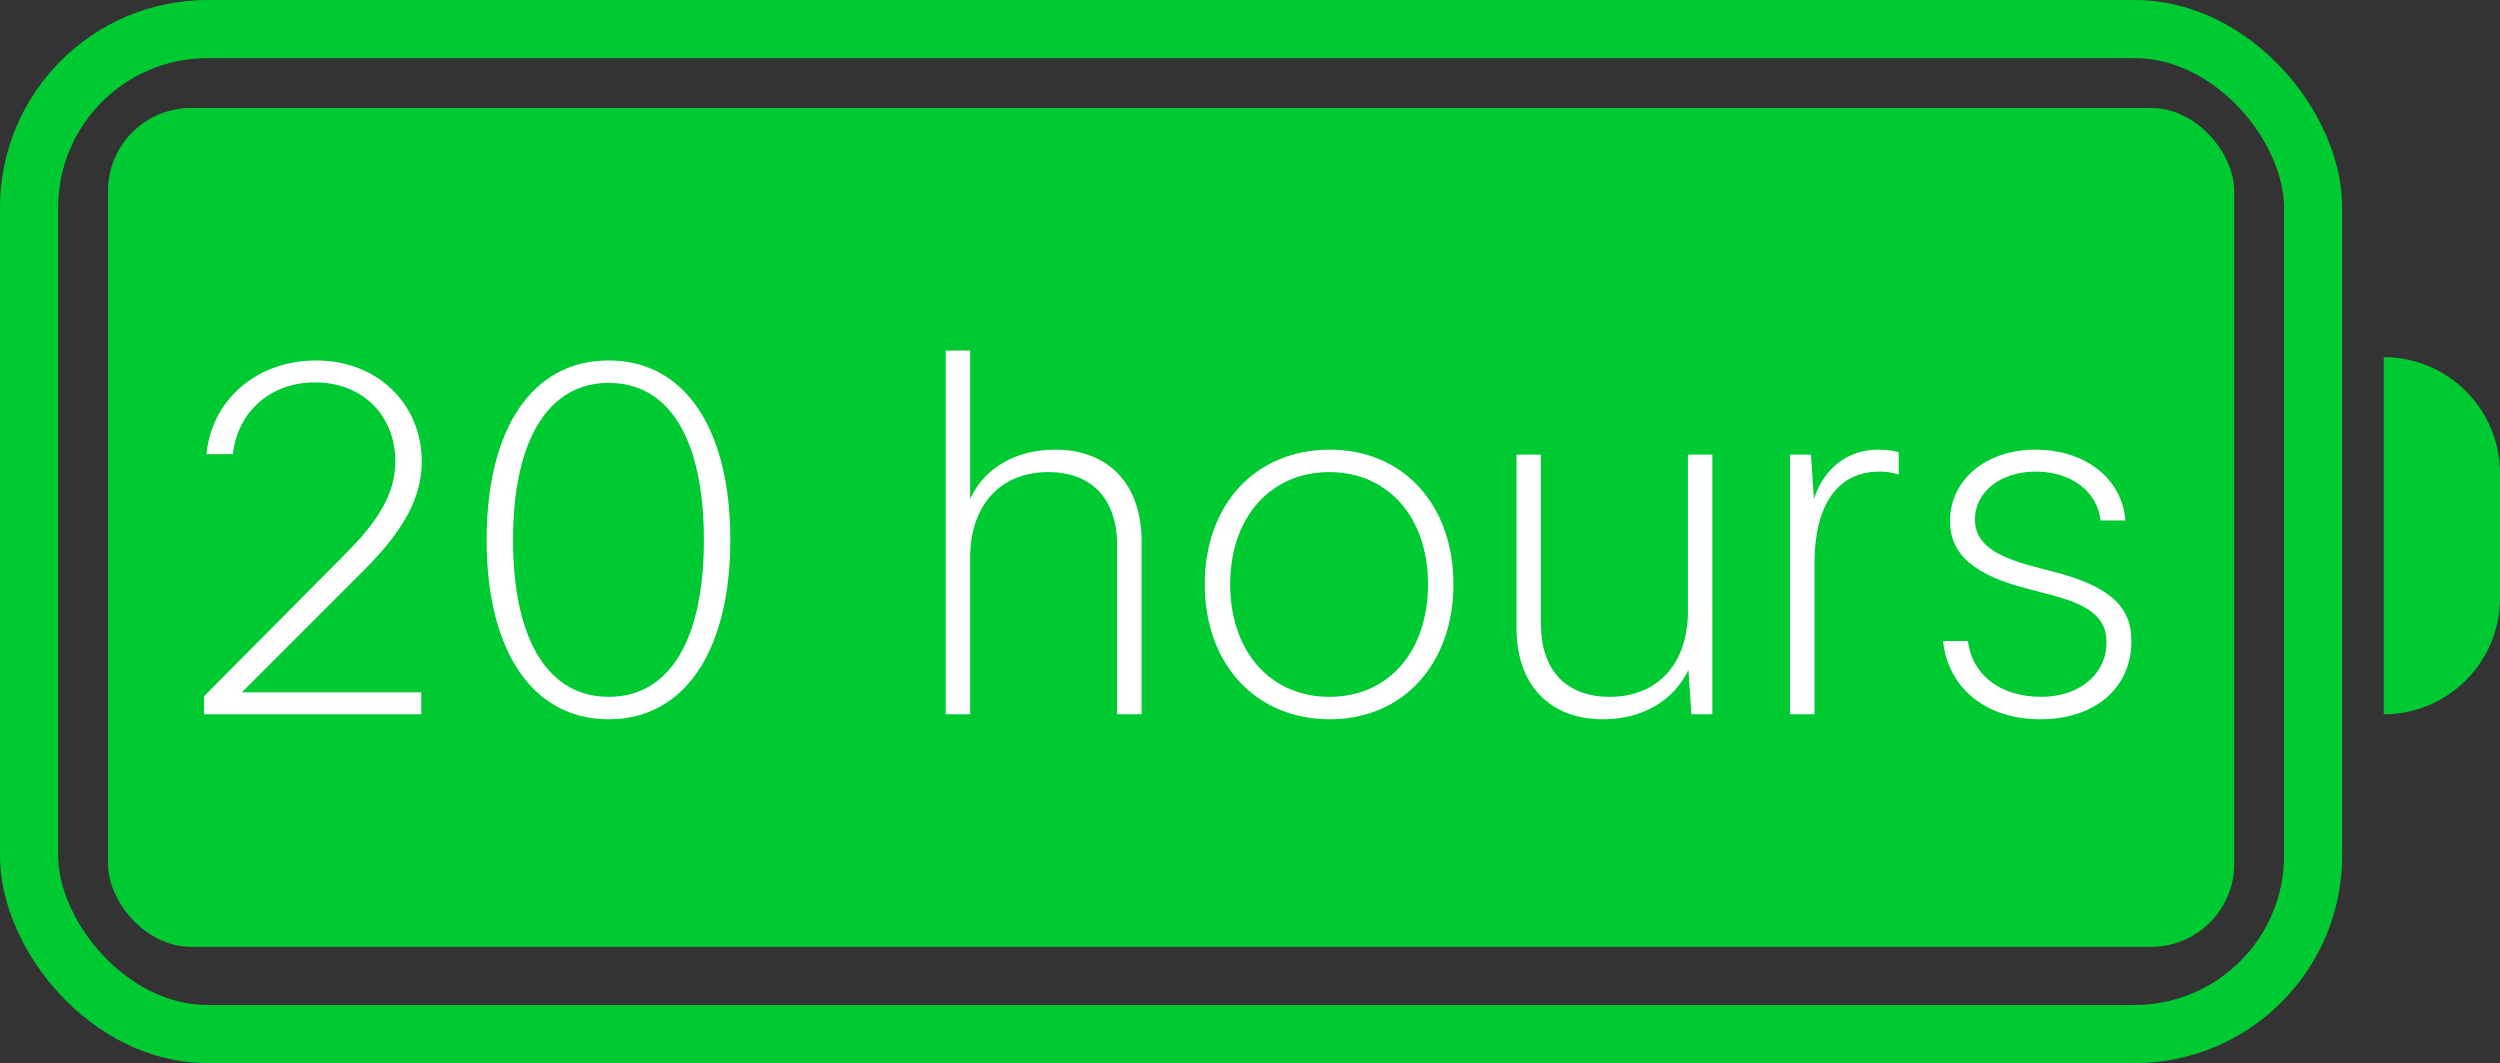 <svg width="301" height="128" viewBox="0 0 301 128" fill="none" xmlns="http://www.w3.org/2000/svg">
<rect x="0" y="0" width="301" height="128" fill="#333333" stroke="none"/>
<rect x="3.5" y="3.5" width="275" height="121" rx="21.5" stroke="#00CA32" stroke-width="7"/>
<rect x="13" y="13" width="256" height="101" rx="10" fill="#00CA32"/>
<path d="M24.557 86V83.84L41.837 66.44C45.857 62.36 47.597 59.12 47.597 55.58C47.597 50 43.637 46.04 37.937 46.04C32.657 46.04 28.637 49.46 28.037 54.68H24.857C25.517 48.02 31.037 43.4 38.057 43.4C45.437 43.4 50.777 48.62 50.777 55.58C50.777 59.84 48.677 63.74 43.997 68.48L29.117 83.36H50.717V86H24.557ZM58.589 65C58.589 51.56 64.109 43.4 73.289 43.4C82.409 43.4 87.929 51.56 87.929 65C87.929 78.38 82.409 86.6 73.289 86.6C64.109 86.6 58.589 78.38 58.589 65ZM73.289 46.1C65.969 46.1 61.769 53.06 61.769 65C61.769 77 65.969 83.9 73.289 83.9C80.609 83.9 84.749 77.06 84.749 65C84.749 52.94 80.609 46.1 73.289 46.1ZM127.065 54.14C133.485 54.14 137.445 58.34 137.445 65.12V86H134.505V65.66C134.505 60.08 131.445 56.84 126.225 56.84C120.405 56.84 116.805 60.86 116.805 67.16V86H113.865V42.2H116.805V60.08C118.485 56.36 122.265 54.14 127.065 54.14ZM160.112 54.14C168.932 54.14 174.992 60.74 174.992 70.34C174.992 79.94 168.932 86.6 160.112 86.6C151.172 86.6 145.052 79.94 145.052 70.34C145.052 60.74 151.172 54.14 160.112 54.14ZM160.052 83.9C167.192 83.9 171.932 78.44 171.932 70.34C171.932 62.3 167.132 56.84 160.052 56.84C152.972 56.84 148.112 62.3 148.112 70.34C148.112 78.44 152.972 83.9 160.052 83.9ZM192.967 86.6C186.547 86.6 182.587 82.4 182.587 75.62V54.74H185.527V75.08C185.527 80.66 188.527 83.9 193.807 83.9C199.627 83.9 203.227 79.88 203.227 73.58V54.74H206.167V86H203.647L203.287 80.66C201.487 84.38 197.767 86.6 192.967 86.6ZM228.6 54.44V57.14C227.88 56.9 227.1 56.78 226.32 56.78C221.1 56.78 218.46 60.98 218.46 67.88V86H215.52V54.74H218.04L218.4 60.08C219.54 56.42 222.48 54.14 226.08 54.14C227.16 54.14 227.94 54.26 228.6 54.44ZM237.783 62.54C237.783 65.24 239.823 66.92 244.983 68.24L246.783 68.72C253.863 70.46 256.623 72.92 256.623 77.18C256.623 82.82 252.243 86.6 245.643 86.6C239.163 86.6 234.543 82.88 233.943 77.18H236.943C237.423 81.26 240.843 83.9 245.763 83.9C250.383 83.9 253.623 81.14 253.623 77.36C253.623 74.42 251.763 72.8 246.363 71.48L244.563 71C237.723 69.32 234.783 66.8 234.783 62.72C234.783 57.8 239.103 54.14 245.043 54.14C251.103 54.14 255.483 57.62 255.903 62.66H252.903C252.543 59.18 249.363 56.78 245.103 56.78C240.843 56.78 237.783 59.24 237.783 62.54Z" fill="white"/>
<path d="M287 43V43C294.732 43 301 49.268 301 57V72C301 79.732 294.732 86 287 86V86V43Z" fill="#00CA32"/>
</svg>
